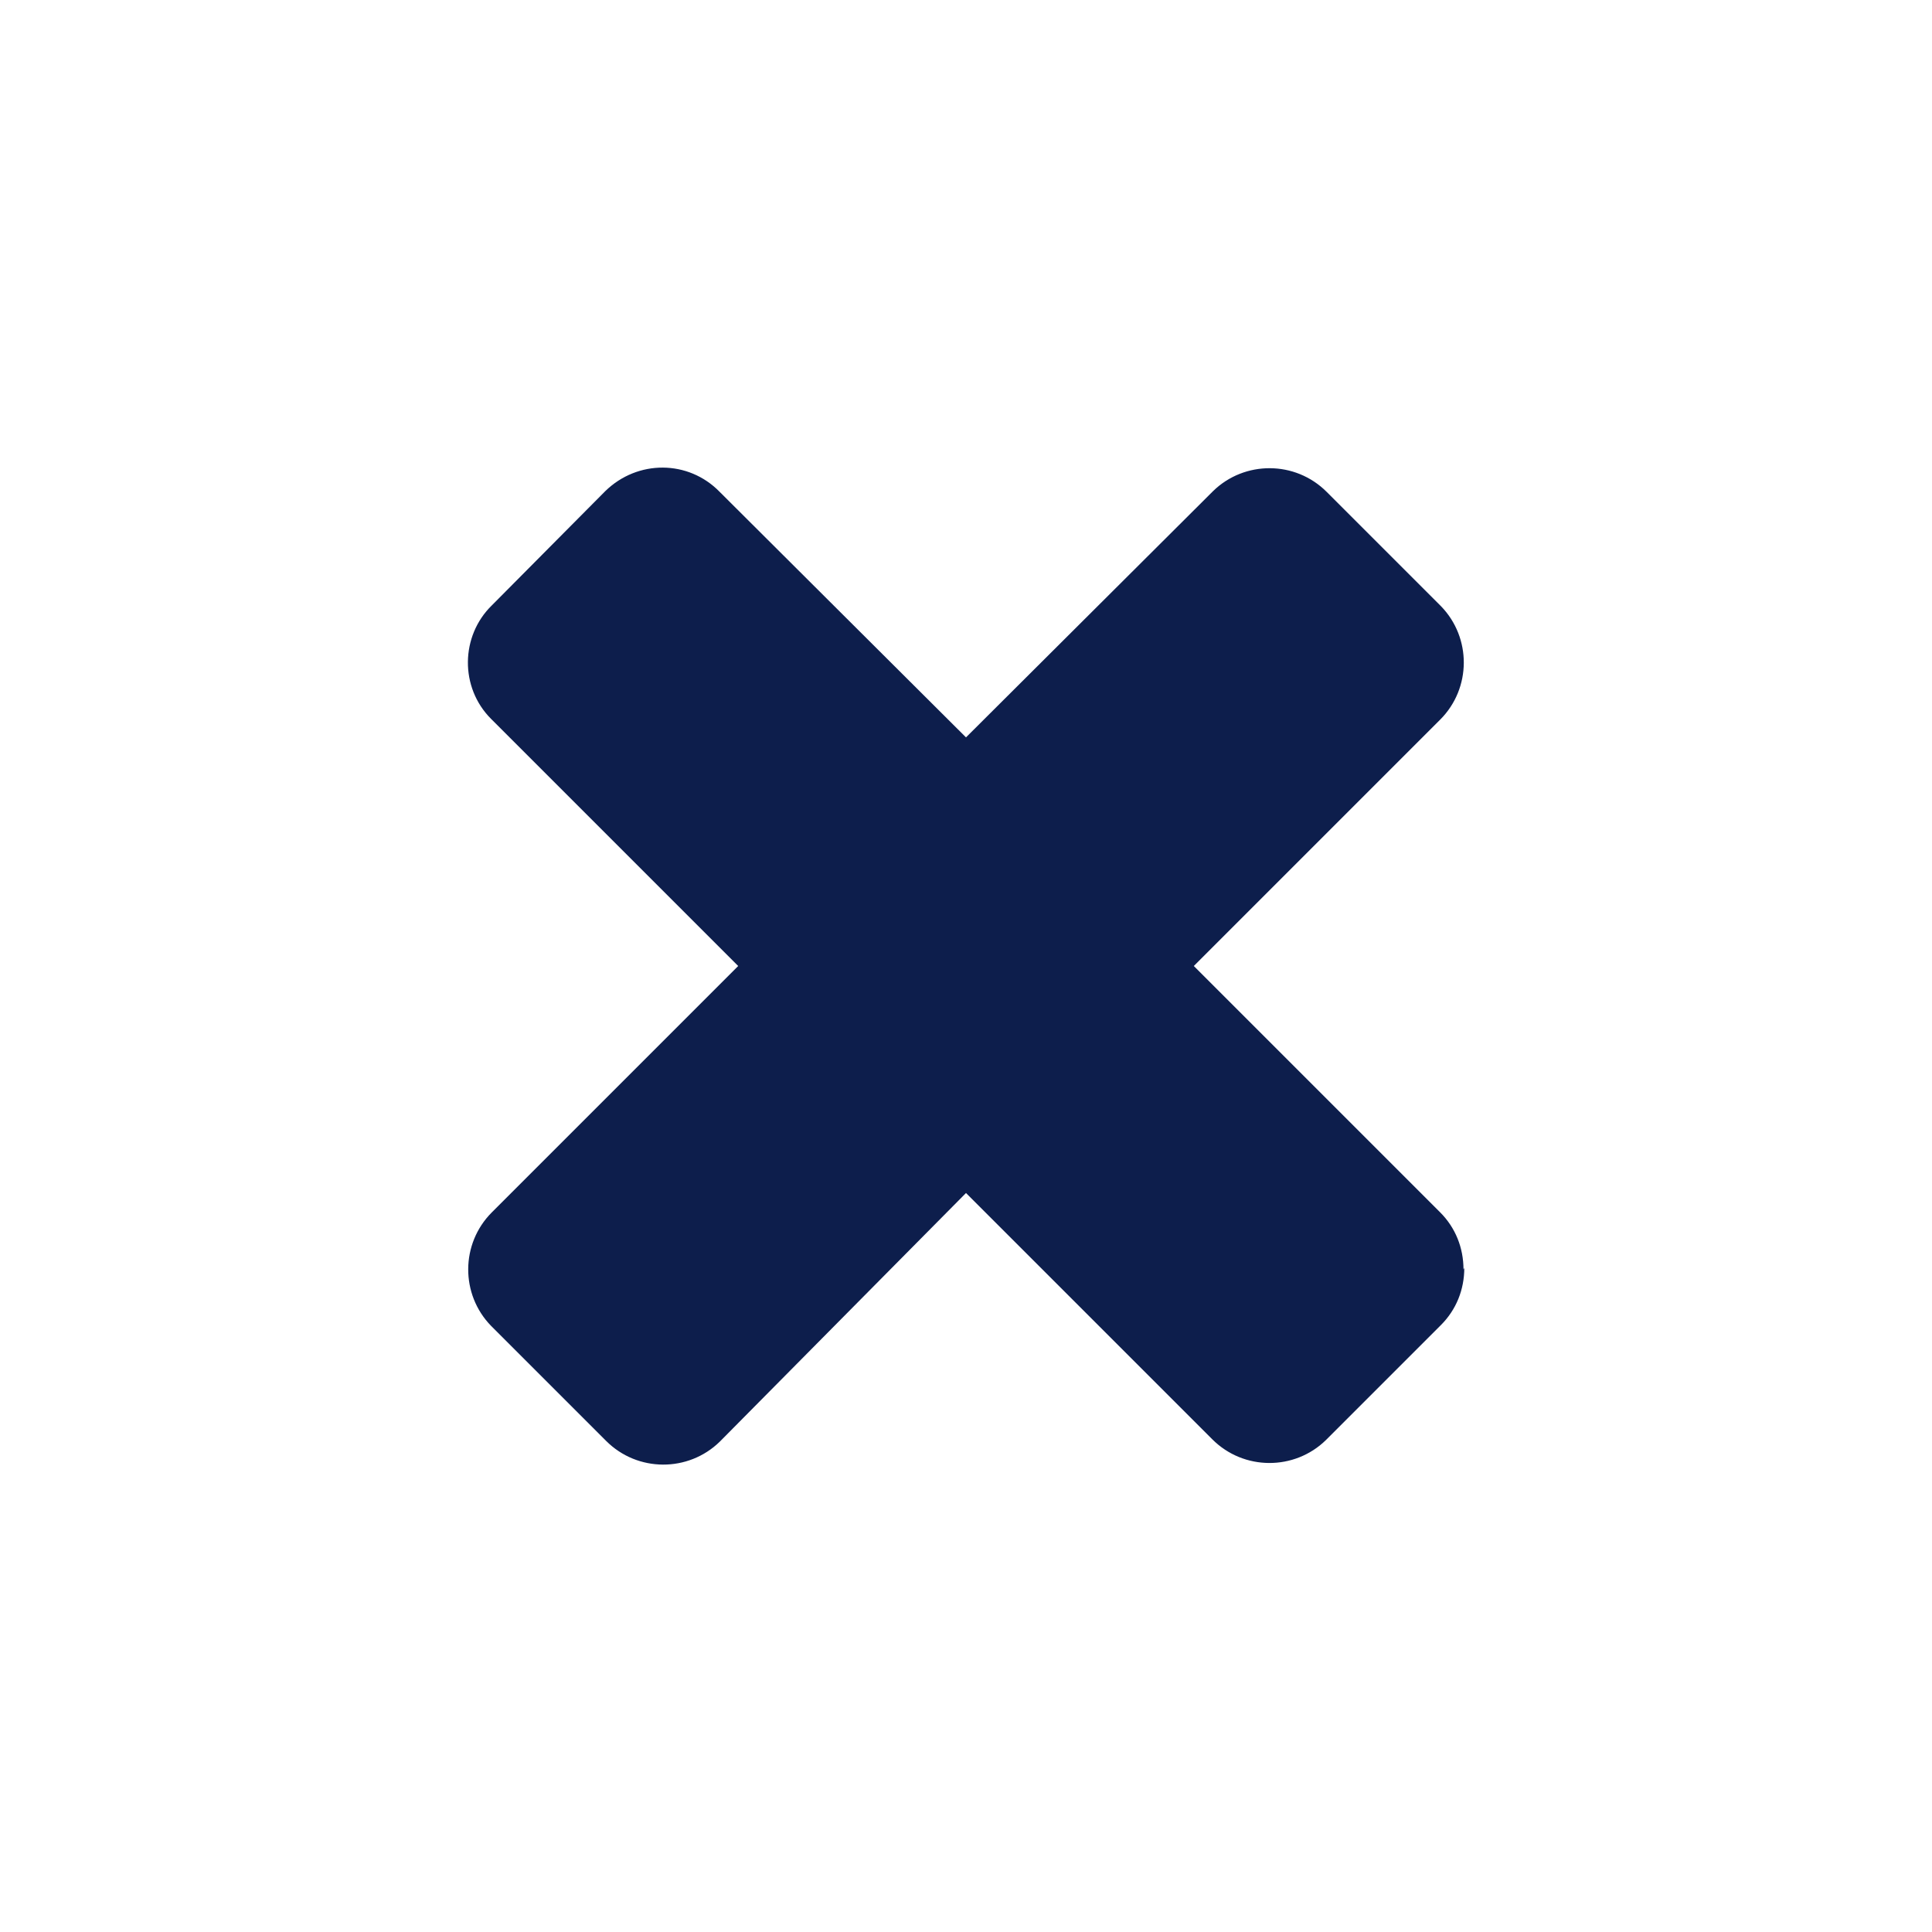 <svg version="1.2" xmlns="http://www.w3.org/2000/svg" xmlns:xlink="http://www.w3.org/1999/xlink" overflow="visible" preserveAspectRatio="none" viewBox="0 0 24 24" width="24" height="24"><g><path xmlns:default="http://www.w3.org/2000/svg" id="times" d="M18.18,15.77c0-0.27-0.1-0.52-0.29-0.71l-3.06-3.06l3.06-3.06c0.39-0.39,0.39-1.02,0.01-1.41c0,0,0,0-0.01-0.01  l-1.41-1.41c-0.39-0.39-1.02-0.39-1.41-0.01c0,0,0,0-0.01,0.01L12,9.16L8.94,6.11C8.55,5.71,7.92,5.71,7.52,6.1c0,0,0,0-0.01,0.01  L6.11,7.52C5.72,7.9,5.71,8.54,6.1,8.93c0,0,0,0,0.01,0.01l3.06,3.06l-3.06,3.06c-0.39,0.39-0.39,1.02-0.01,1.41c0,0,0,0,0.01,0.01  l1.42,1.42c0.39,0.39,1.02,0.39,1.41,0.01c0,0,0,0,0.01-0.01L12,14.82l3.06,3.06c0.39,0.39,1.02,0.39,1.41,0.01c0,0,0,0,0.01-0.01  l1.42-1.42c0.19-0.19,0.29-0.44,0.29-0.71l0,0L18.18,15.77z" style="fill: rgb(13, 30, 76);" vector-effect="non-scaling-stroke"/></g></svg>